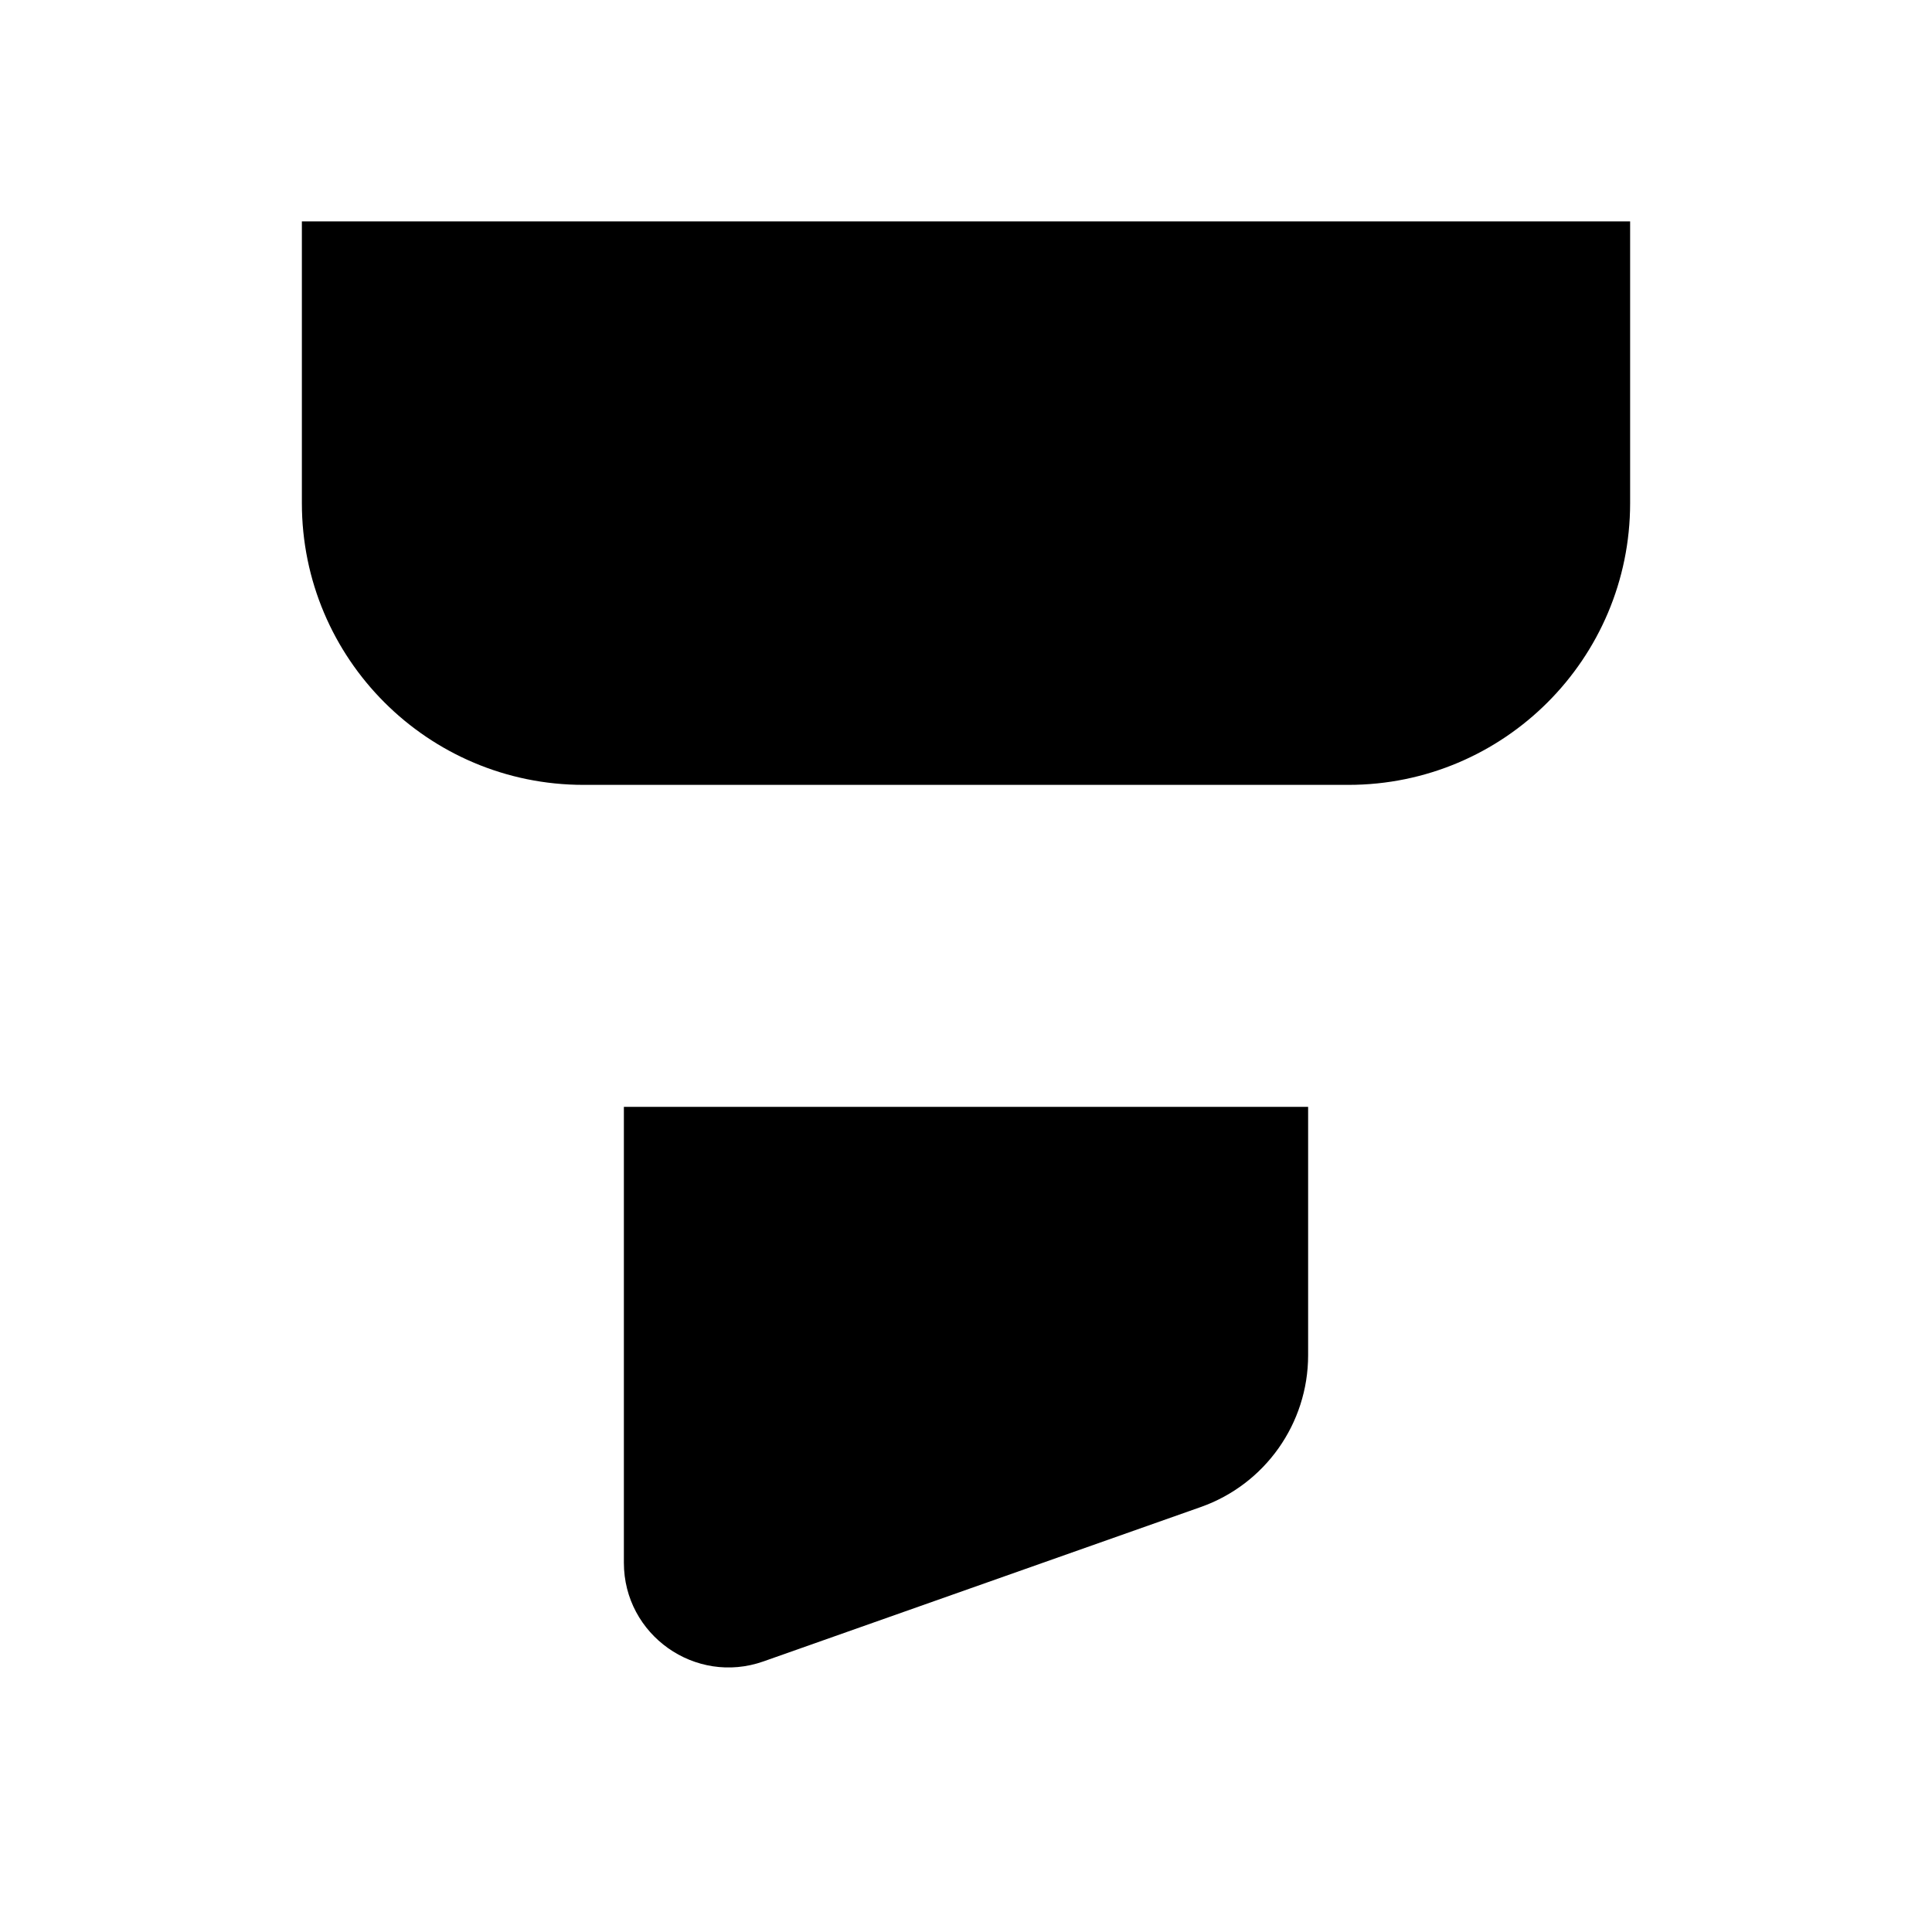 <svg width="24" height="24" viewBox="0 0 24 24" fill="none" xmlns="http://www.w3.org/2000/svg">
<path d="M20.25 6.25V2.75H3.75V6.25C3.75 8.183 5.317 9.75 7.25 9.75H16.75C18.683 9.75 20.25 8.183 20.25 6.25Z" fill="currentColor"/>
<path d="M16.25 13.75H7.75V19.413C7.75 20.309 8.637 20.937 9.483 20.639L14.916 18.721C15.715 18.439 16.25 17.683 16.25 16.835V13.75Z" fill="currentColor"/>
</svg>
